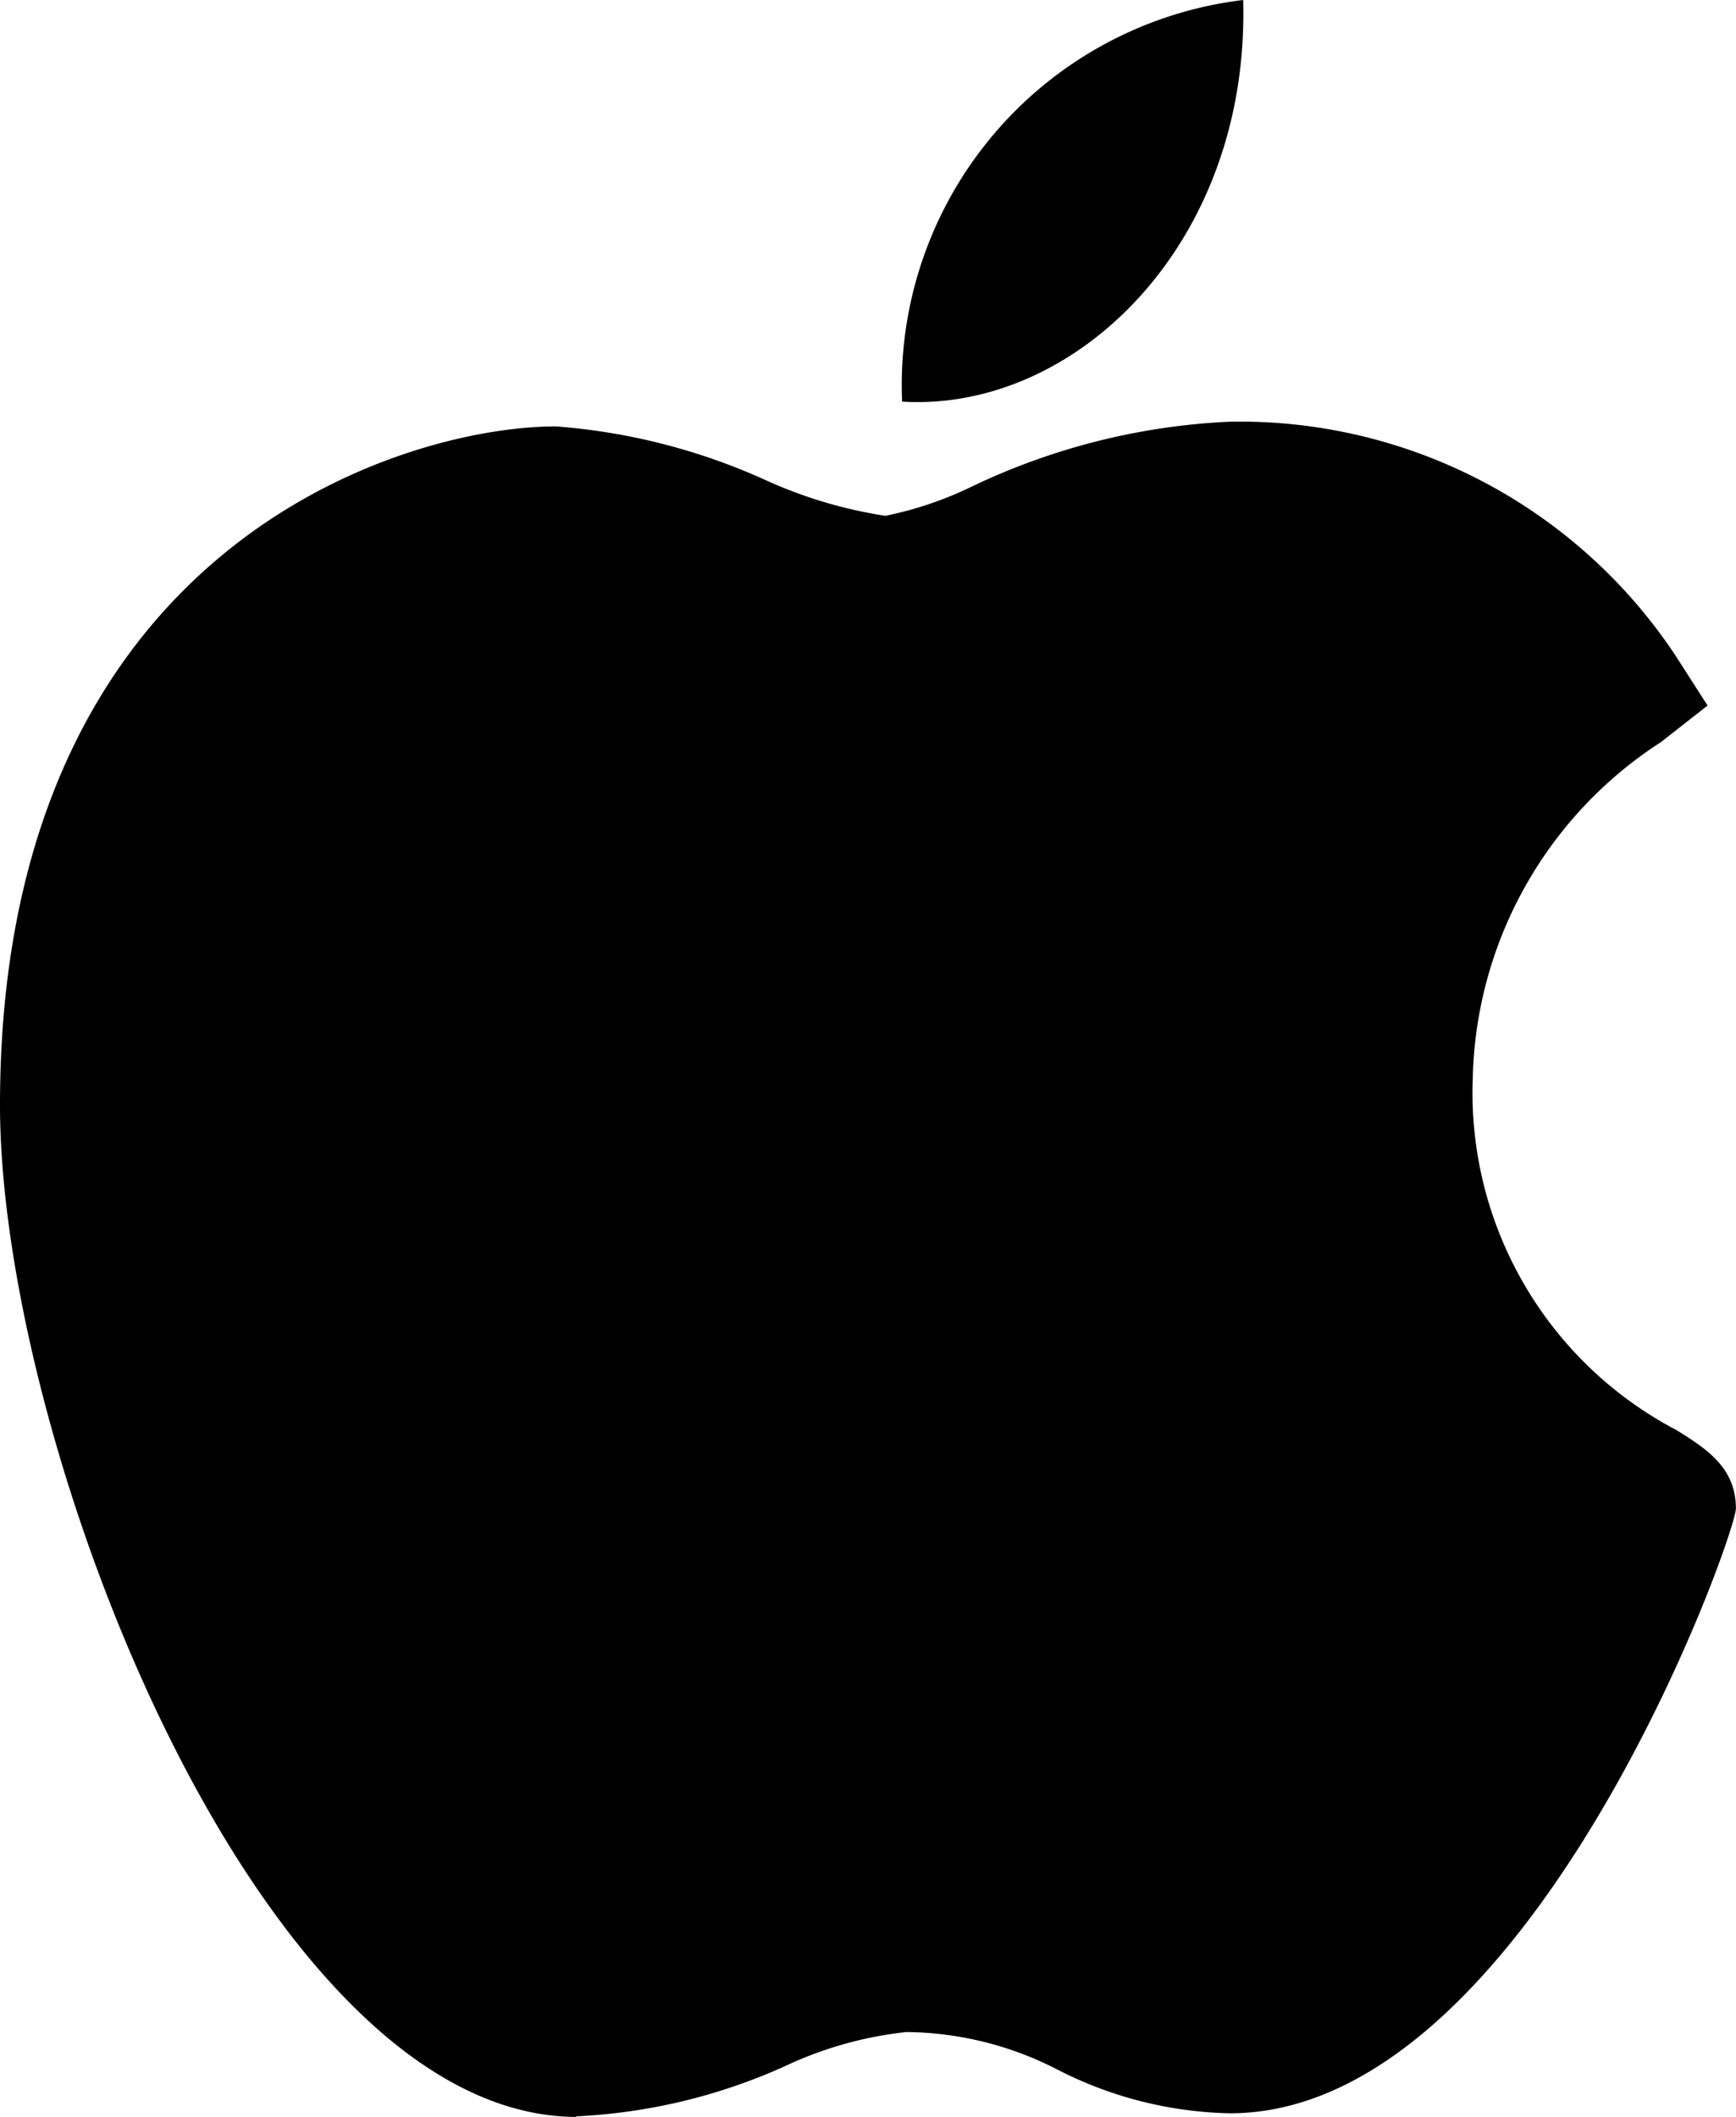 <svg xmlns="http://www.w3.org/2000/svg" width="17.225" height="21" viewBox="0 0 17.225 21">
  <g id="apple" transform="translate(-46.022)">
    <path id="Tracciato_44" data-name="Tracciato 44" d="M51.733,134.775c-3.125-.019-5.711-6.657-5.711-10.038,0-5.523,3.982-6.732,5.516-6.732a6.146,6.146,0,0,1,2.081.533,4.513,4.513,0,0,0,1.188.354,3.6,3.6,0,0,0,.853-.288,6.618,6.618,0,0,1,2.57-.646h.006a5.189,5.189,0,0,1,4.408,2.316l.321.5-.463.363a4.074,4.074,0,0,0-1.867,3.34,3.778,3.778,0,0,0,2.022,3.485c.29.181.589.368.589.777,0,.267-2.048,6-5.021,6a3.912,3.912,0,0,1-1.7-.428,3.331,3.331,0,0,0-1.509-.378,3.763,3.763,0,0,0-1.2.336,5.665,5.665,0,0,1-2.073.5Z" transform="translate(0 -113.775)"/>
    <path id="Tracciato_45" data-name="Tracciato 45" d="M258.566,0c.067,2.414-1.66,4.089-3.384,3.984A3.847,3.847,0,0,1,258.566,0Z" transform="translate(-200.209)"/>
  </g>
</svg>
